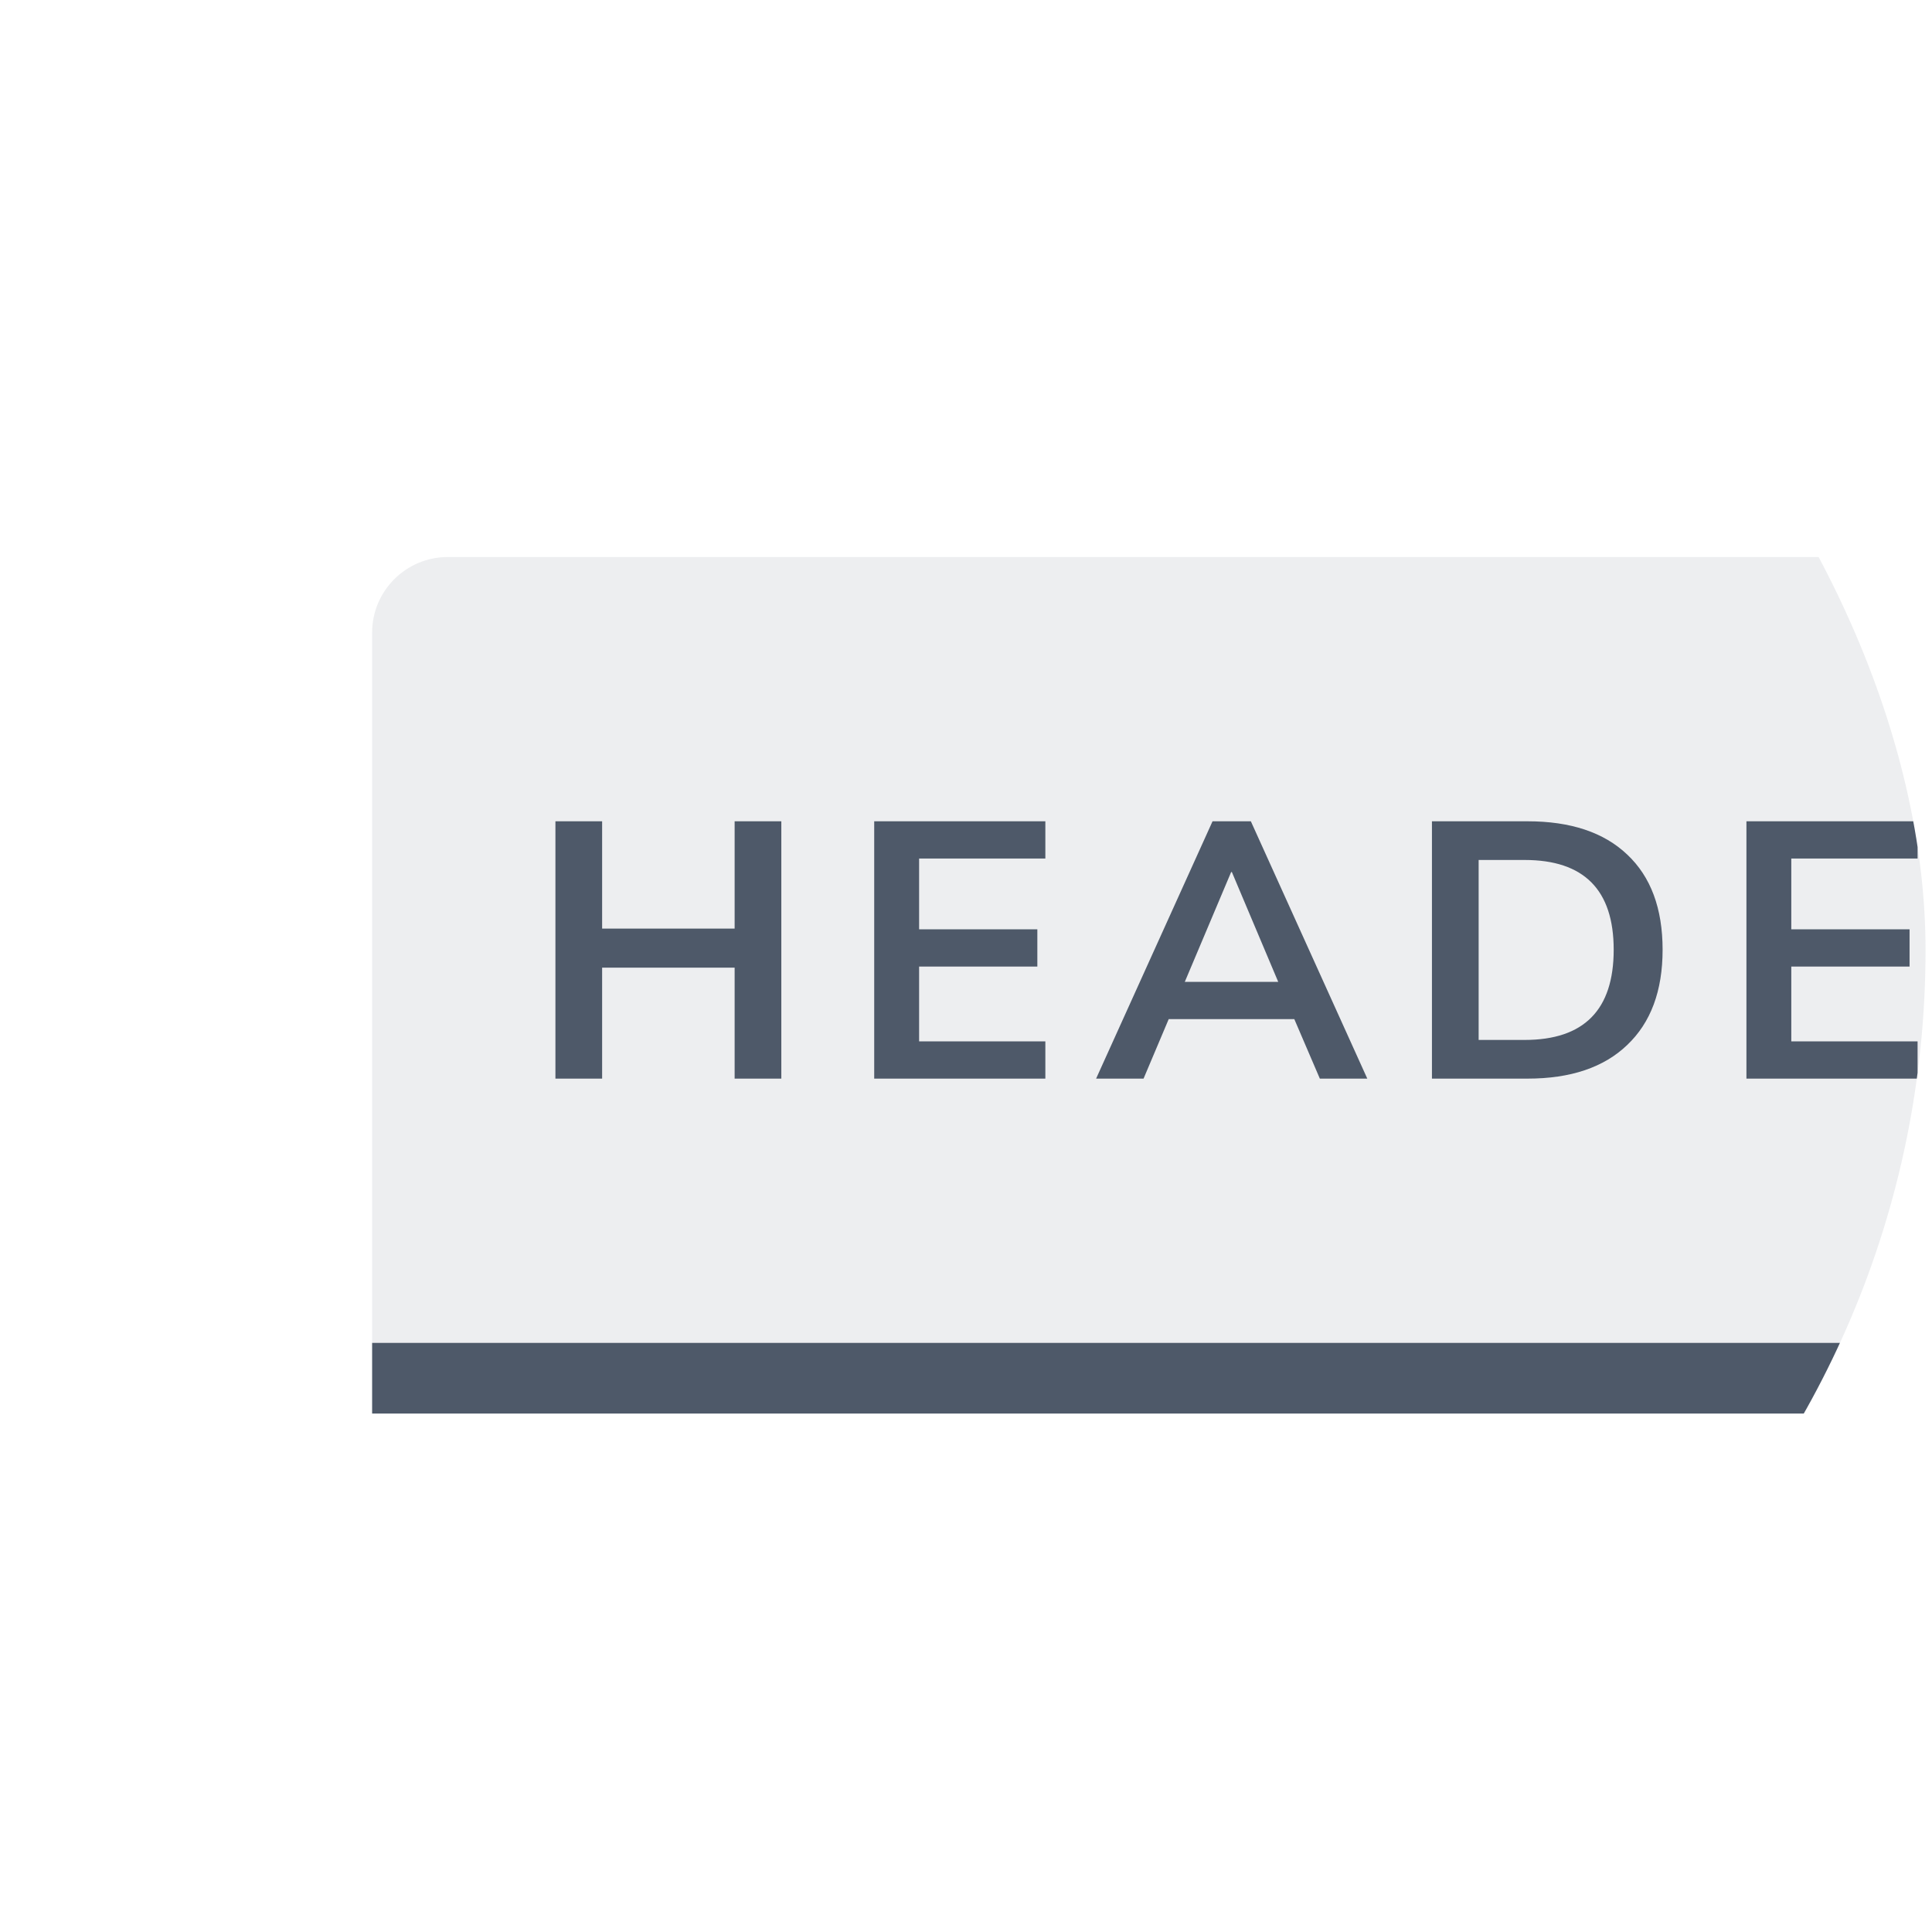 <svg width="41" height="41" viewBox="0 0 41 41" fill="none" xmlns="http://www.w3.org/2000/svg">
<g clip-path="url(#clip0)">
<g clip-path="url(#clip1)">
<path d="M7.897 13.426C7.897 12.54 8.616 11.821 9.503 11.821H52.616C53.502 11.821 54.221 12.54 54.221 13.426V28.497H7.897V13.426Z" fill="#4E5969" fill-opacity="0.1"/>
<path d="M11.787 22.89V17.429H12.778V19.706H15.59V17.429H16.581V22.89H15.59V20.535H12.778V22.89H11.787Z" fill="#4E5969"/>
<path d="M18.552 22.89V17.429H22.184V18.219H19.505V19.722H22.014V20.512H19.505V22.099H22.184V22.89H18.552Z" fill="#4E5969"/>
<path d="M23.261 22.89L25.732 17.429H26.545L29.016 22.89H28.009L27.467 21.627H24.802L24.268 22.89H23.261ZM26.127 18.506L25.143 20.837H27.126L26.142 18.506H26.127Z" fill="#4E5969"/>
<path d="M30.388 22.89V17.429H32.417C33.331 17.429 34.036 17.664 34.531 18.134C35.032 18.604 35.283 19.278 35.283 20.155C35.283 21.028 35.032 21.702 34.531 22.177C34.036 22.652 33.331 22.89 32.417 22.89H30.388ZM31.379 22.069H32.355C33.615 22.069 34.245 21.431 34.245 20.155C34.245 18.885 33.615 18.25 32.355 18.25H31.379V22.069Z" fill="#4E5969"/>
<path d="M37.062 22.89V17.429H40.694V18.219H38.014V19.722H40.524V20.512H38.014V22.099H40.694V22.89H37.062Z" fill="#4E5969"/>
<path d="M42.458 22.89V17.429H44.828C45.427 17.429 45.889 17.574 46.214 17.863C46.539 18.147 46.702 18.547 46.702 19.063C46.702 19.471 46.596 19.81 46.385 20.078C46.173 20.341 45.868 20.52 45.471 20.613C45.734 20.695 45.951 20.894 46.121 21.209L47.035 22.89H45.943L44.998 21.147C44.905 20.977 44.794 20.86 44.665 20.798C44.541 20.736 44.381 20.705 44.185 20.705H43.449V22.89H42.458ZM43.449 19.97H44.657C45.38 19.97 45.742 19.675 45.742 19.087C45.742 18.503 45.38 18.212 44.657 18.212H43.449V19.97Z" fill="#4E5969"/>
<rect x="7.897" y="28.498" width="35.691" height="1.5" fill="#4E5969"/>
</g>
</g>
<defs>
<clipPath id="clip0">
<rect x="0.863" y="0.159" width="40" height="40" rx="20" fill="white"/>
</clipPath>
<clipPath id="clip1">
<rect width="55.445" height="55.445" fill="white" transform="translate(-5.859 -7.563)"/>
</clipPath>
</defs>
</svg>
